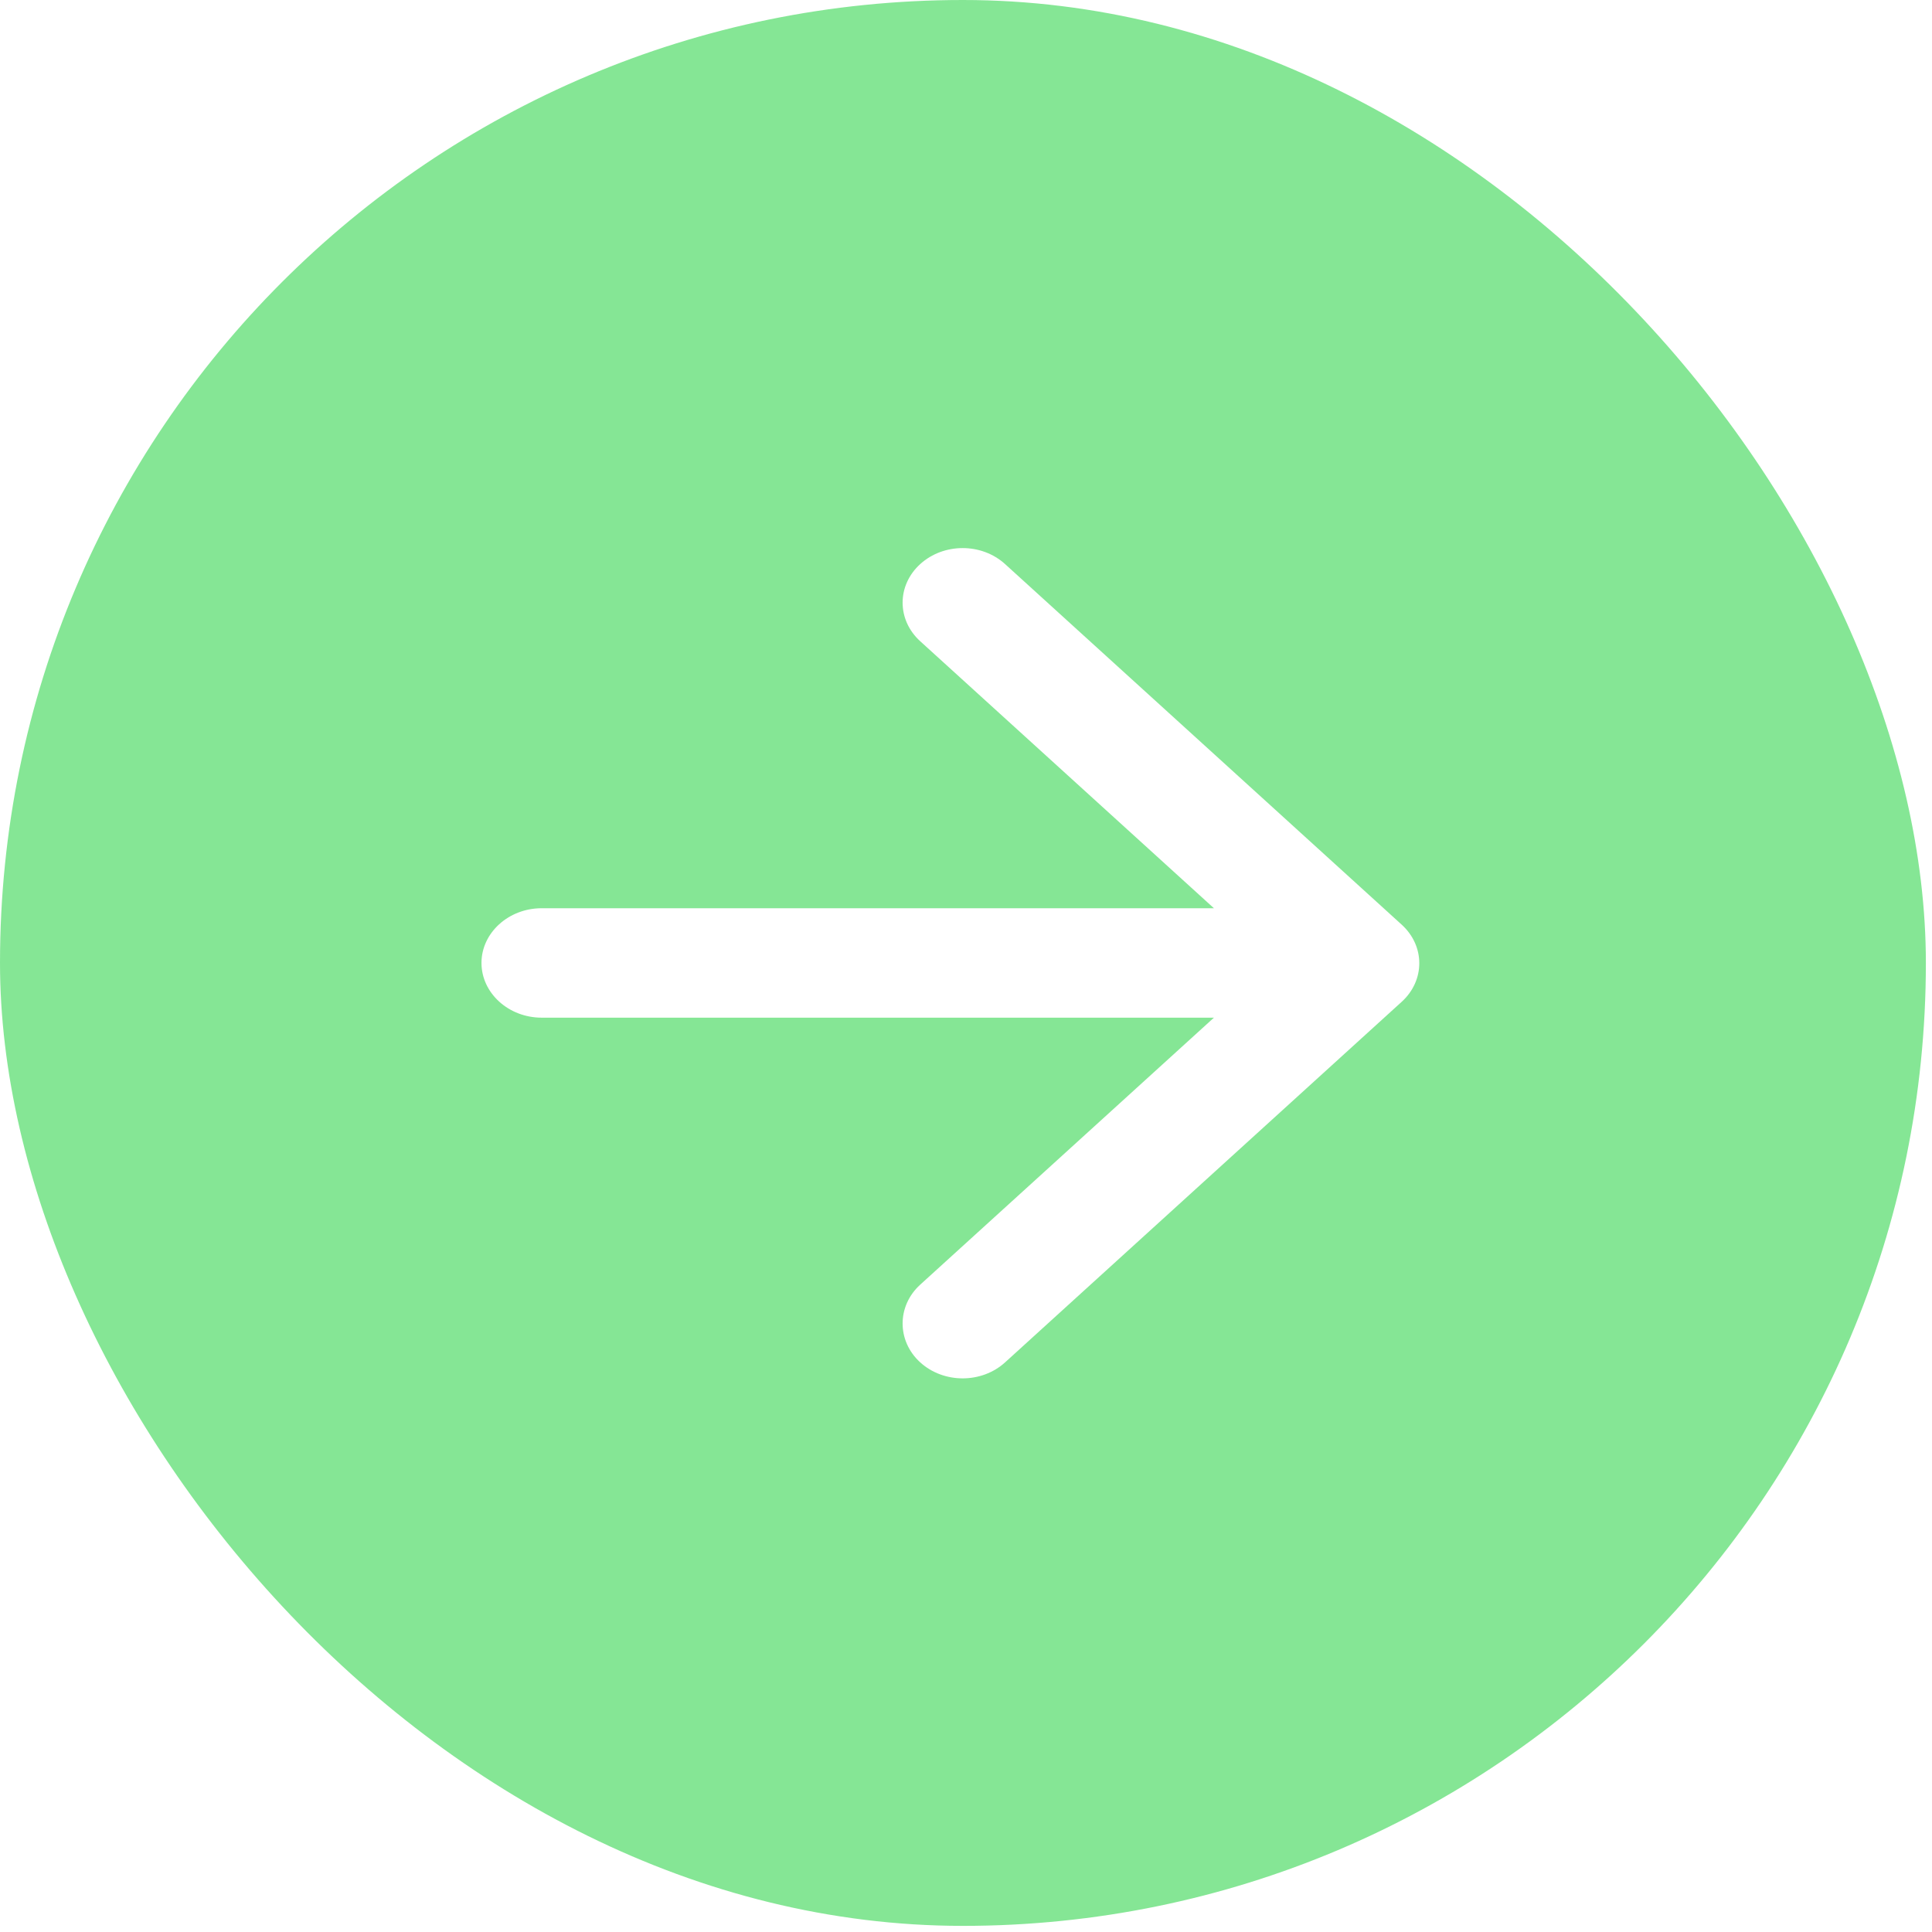 <svg width="70" height="70" viewBox="0 0 70 70" fill="none" xmlns="http://www.w3.org/2000/svg">
<g filter="url(#filter0_b_78_217)">
<rect width="69.778" height="69.778" rx="34.889" fill="#0DCF2D" fill-opacity="0.5"/>
<path d="M19.625 36.872L43.983 36.872L33.341 46.546C32.491 47.319 32.491 48.587 33.341 49.361C34.192 50.134 35.566 50.134 36.416 49.361L50.786 36.297C51.636 35.524 51.636 34.275 50.786 33.502L36.416 20.438C35.566 19.665 34.192 19.665 33.341 20.438C32.491 21.211 32.491 22.46 33.341 23.233L43.983 32.907L19.625 32.907C18.426 32.907 17.445 33.799 17.445 34.889C17.445 35.98 18.426 36.872 19.625 36.872Z" fill="white"/>
</g>
<defs>
<filter id="filter0_b_78_217" x="-5.233" y="-5.233" width="80.245" height="80.245" filterUnits="userSpaceOnUse" color-interpolation-filters="sRGB">
<feFlood flood-opacity="0" result="BackgroundImageFix"/>
<feGaussianBlur in="BackgroundImageFix" stdDeviation="2.617"/>
<feComposite in2="SourceAlpha" operator="in" result="effect1_backgroundBlur_78_217"/>
<feBlend mode="normal" in="SourceGraphic" in2="effect1_backgroundBlur_78_217" result="shape"/>
</filter>
</defs>
</svg>
